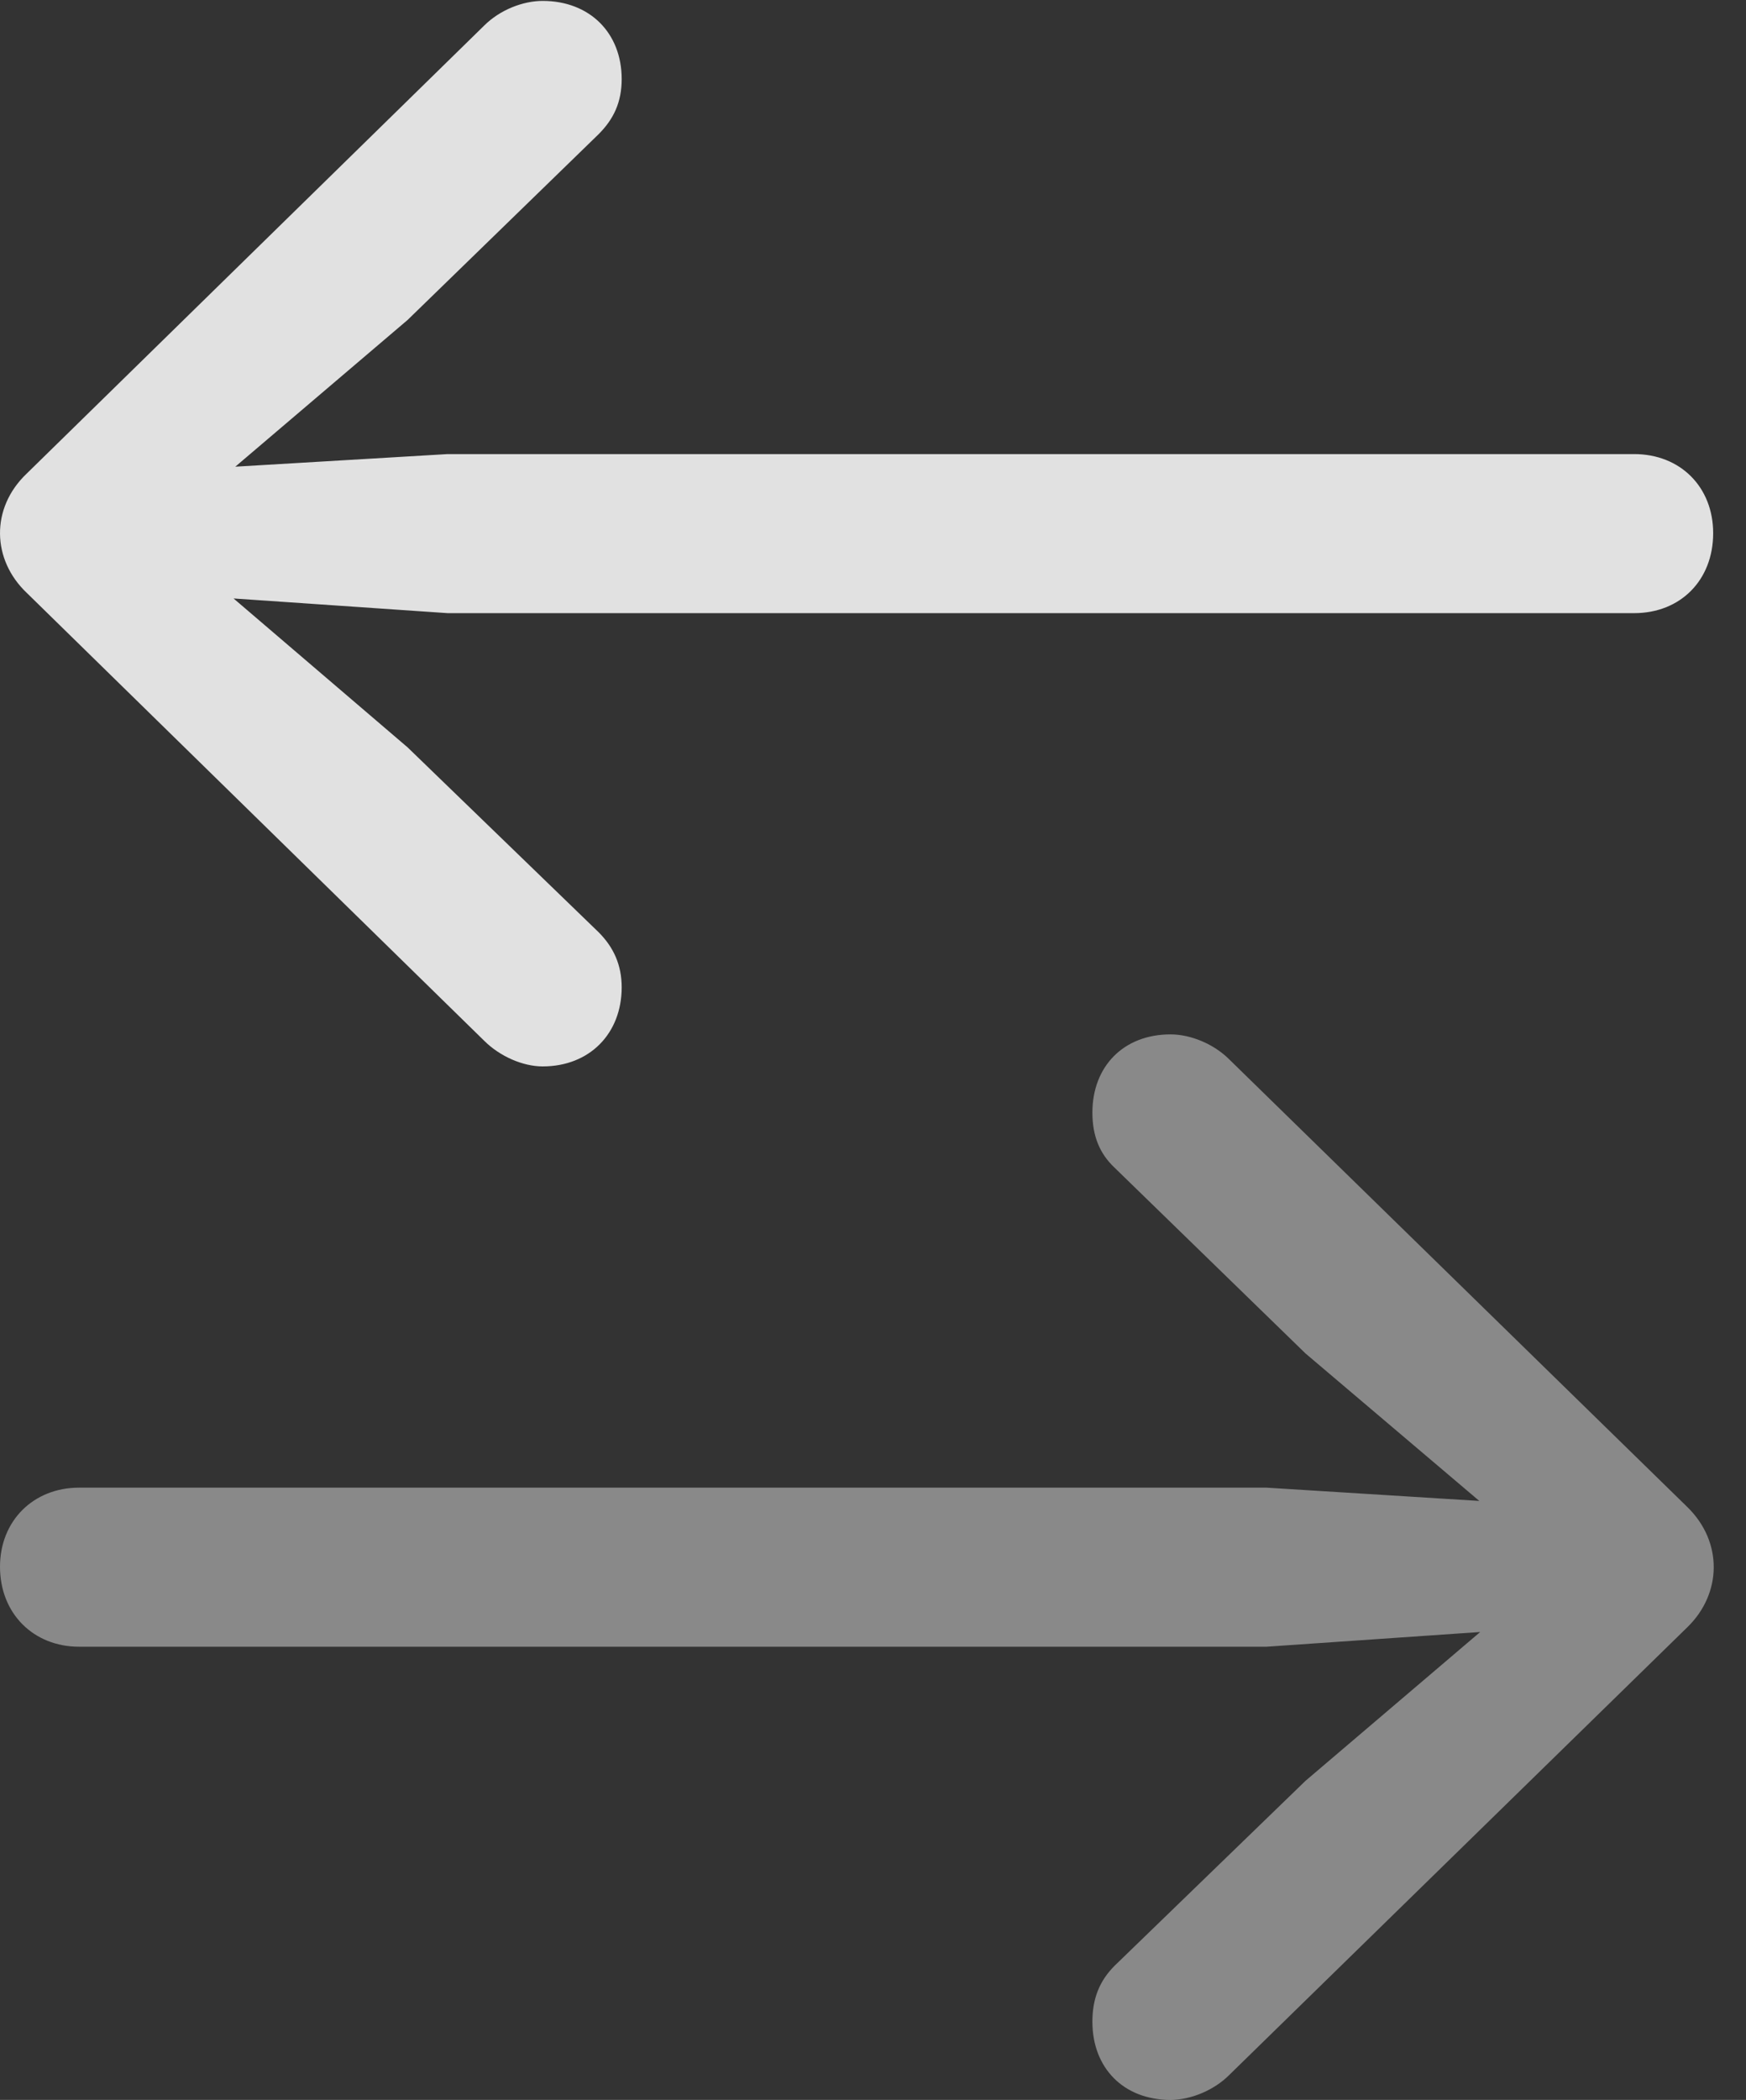 <?xml version="1.0" encoding="UTF-8"?>
<!--Generator: Apple Native CoreSVG 341-->
<!DOCTYPE svg
PUBLIC "-//W3C//DTD SVG 1.1//EN"
       "http://www.w3.org/Graphics/SVG/1.1/DTD/svg11.dtd">
<svg version="1.1" xmlns="http://www.w3.org/2000/svg" xmlns:xlink="http://www.w3.org/1999/xlink" viewBox="0 0 19.199 23.076">
 <rect x="0" y="0" width="19.199" height="23.076" fill="#333333" stroke="none"/>
 <g>
  <rect height="23.076" opacity="0" width="19.199" x="0" y="0"/>
  <path d="M17.051 16.543L13.926 16.348L0.869 16.348C0.371 16.348 4.57621e-05 16.709 4.57621e-05 17.217C4.57621e-05 17.734 0.371 18.096 0.869 18.096L13.926 18.096L17.051 17.881C17.49 17.842 17.725 17.529 17.725 17.207C17.725 16.885 17.49 16.572 17.051 16.543ZM12.256 21.602C12.09 21.768 12.012 21.963 12.012 22.217C12.012 22.725 12.354 23.076 12.871 23.076C13.096 23.076 13.35 22.969 13.516 22.803L18.555 17.881C18.936 17.51 18.945 16.943 18.555 16.562L13.516 11.641C13.35 11.475 13.096 11.367 12.871 11.367C12.354 11.367 12.012 11.719 12.012 12.227C12.012 12.48 12.09 12.676 12.256 12.832L14.355 14.873L17.119 17.217L14.355 19.57Z" fill="white" fill-opacity="0.425"/>
  <path d="M1.787 5.176C1.348 5.205 1.113 5.527 1.113 5.85C1.113 6.172 1.348 6.484 1.787 6.523L4.922 6.738L17.969 6.738C18.477 6.738 18.838 6.377 18.838 5.859C18.838 5.352 18.477 4.99 17.969 4.99L4.922 4.99ZM6.582 10.244L4.482 8.213L1.729 5.859L4.482 3.516L6.582 1.475C6.748 1.309 6.836 1.123 6.836 0.869C6.836 0.361 6.484 0.01 5.967 0.01C5.752 0.01 5.498 0.107 5.322 0.283L0.293 5.205C-0.107 5.586-0.088 6.152 0.293 6.514L5.322 11.435C5.498 11.611 5.752 11.719 5.967 11.719C6.484 11.719 6.836 11.357 6.836 10.85C6.836 10.605 6.748 10.41 6.582 10.244Z" fill="white" fill-opacity="0.85"/>
 </g>
</svg>
